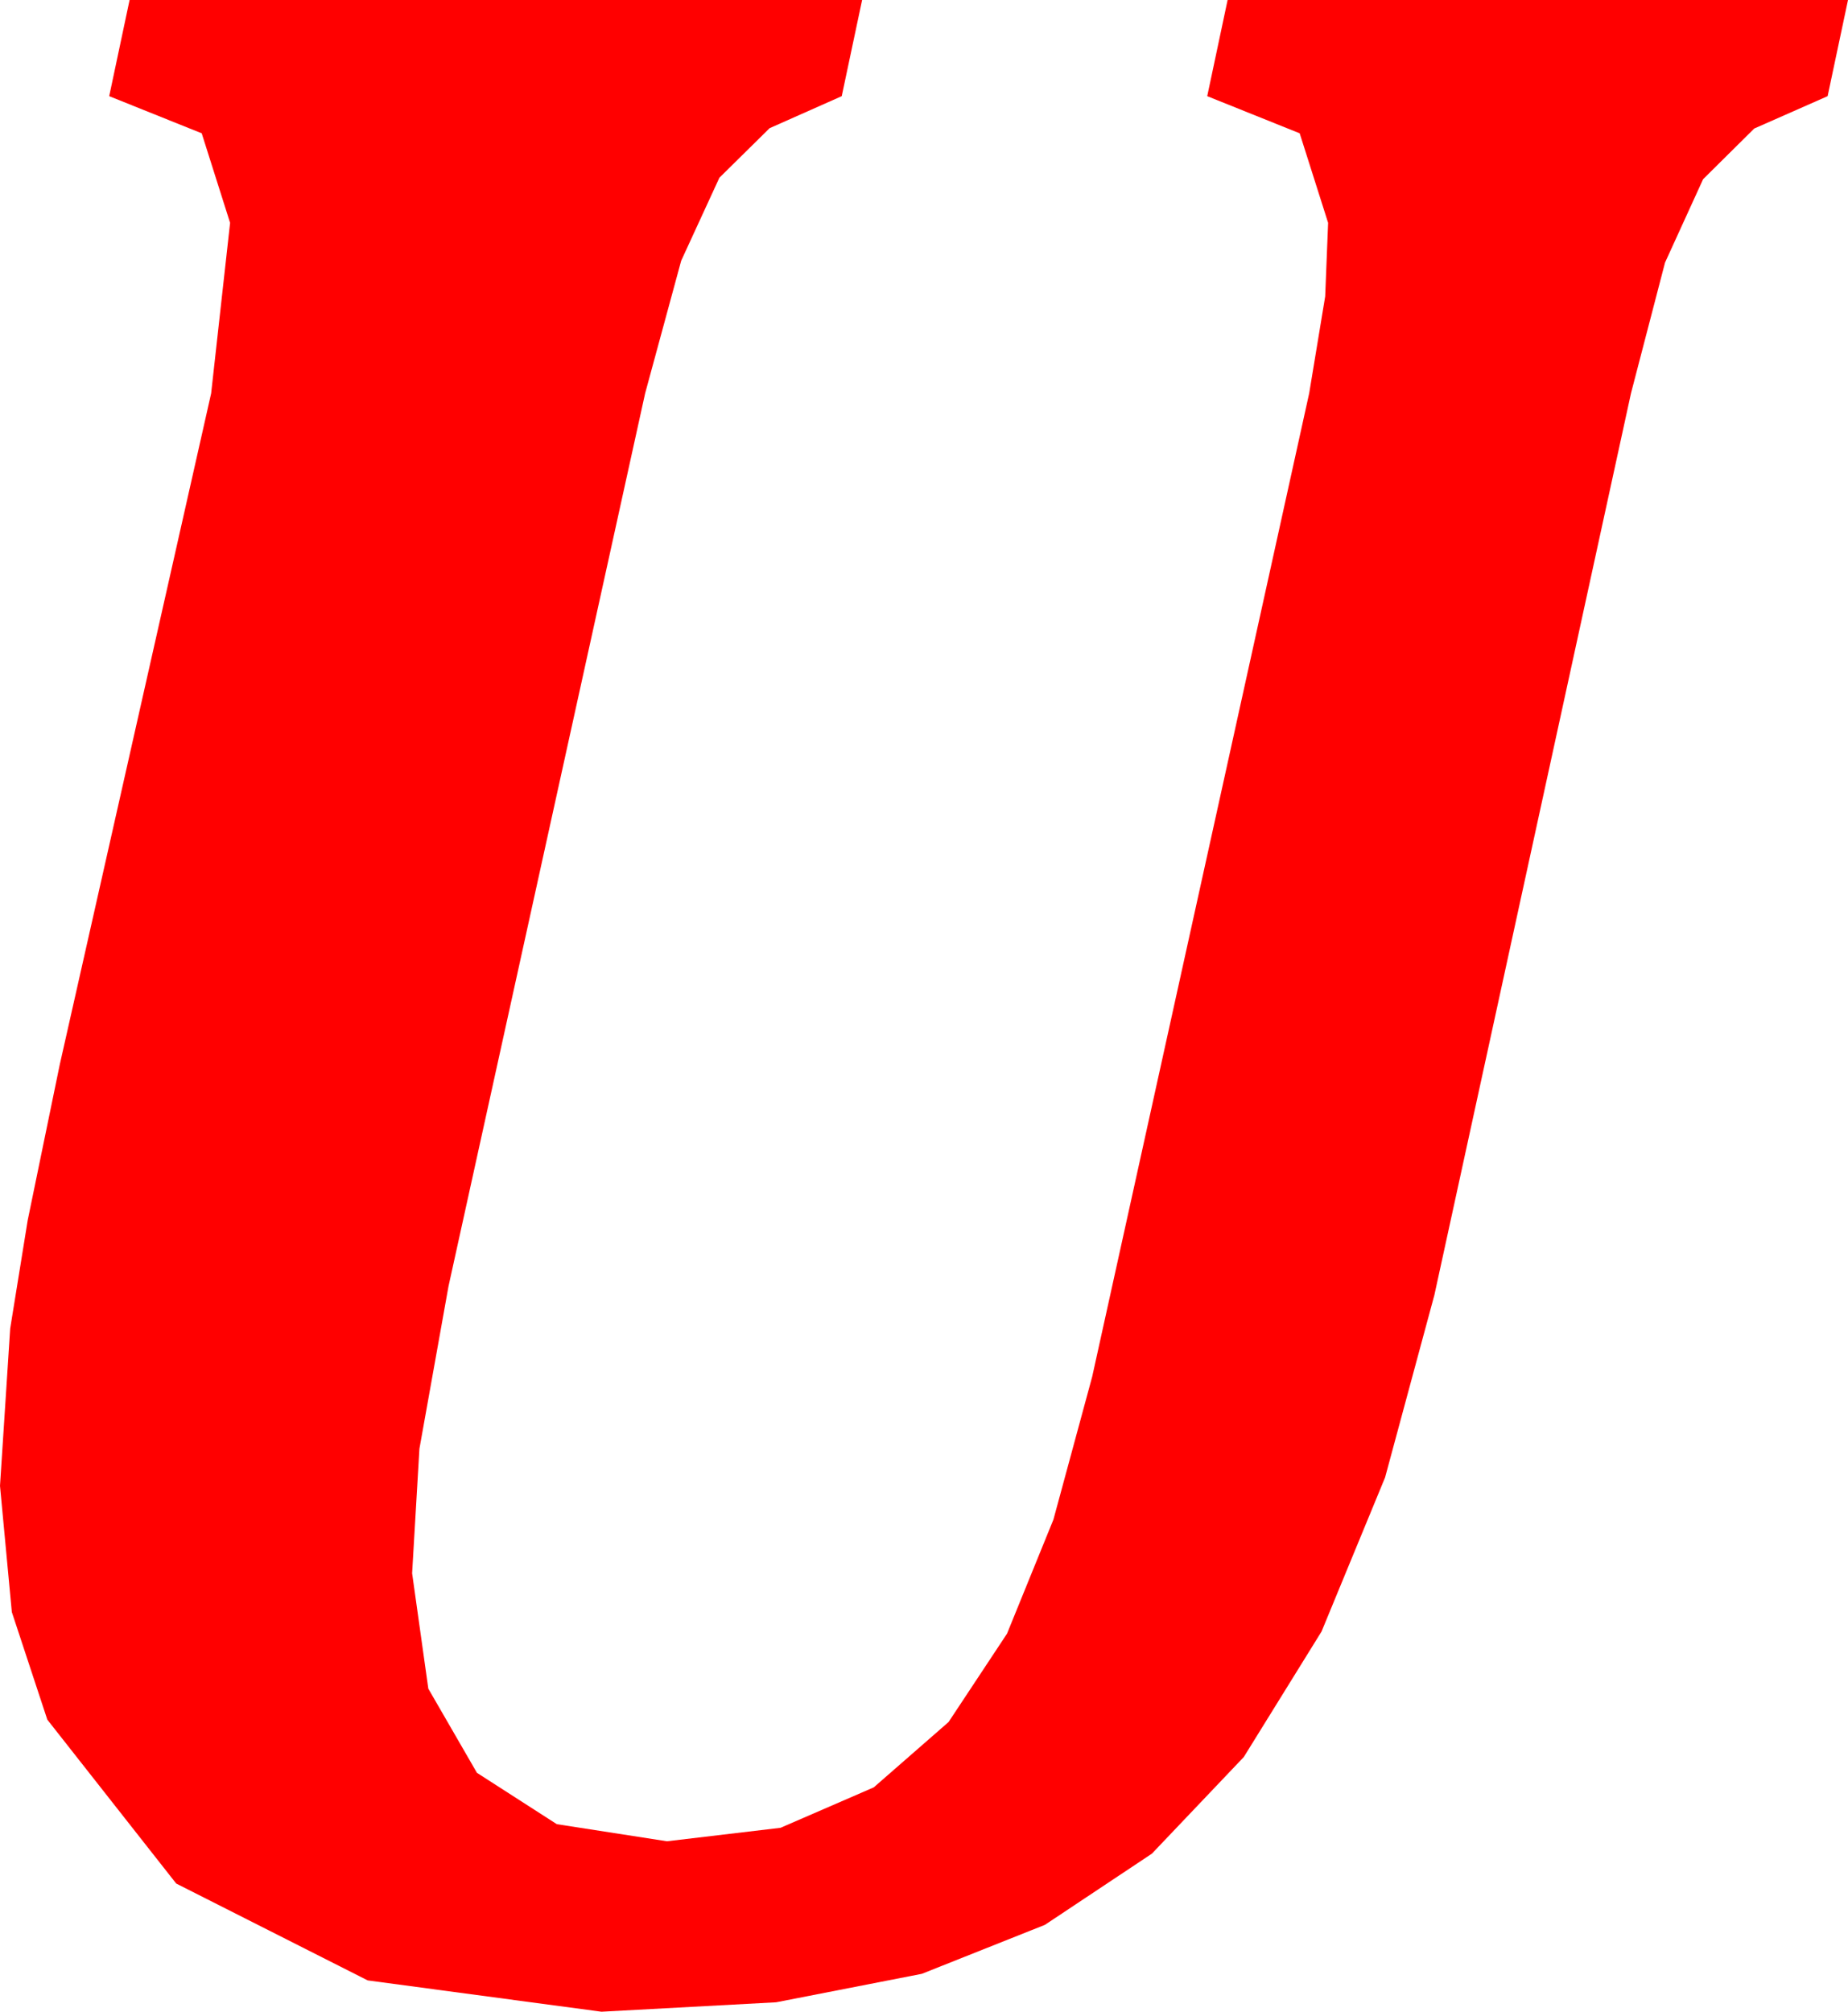 <?xml version="1.0" encoding="utf-8"?>
<!DOCTYPE svg PUBLIC "-//W3C//DTD SVG 1.1//EN" "http://www.w3.org/Graphics/SVG/1.1/DTD/svg11.dtd">
<svg width="37.178" height="40.459" xmlns="http://www.w3.org/2000/svg" xmlns:xlink="http://www.w3.org/1999/xlink" xmlns:xml="http://www.w3.org/XML/1998/namespace" version="1.1">
  <g>
    <g>
      <path style="fill:#FF0000;fill-opacity:1" d="M2.607,0L17.344,0 16.934,1.934 15.483,2.578 14.473,3.574 13.704,5.244 12.979,7.91 9.023,25.869 8.438,29.136 8.291,31.641 8.617,33.962 9.595,35.654 11.202,36.687 13.418,37.031 15.703,36.76 17.578,35.947 19.083,34.633 20.259,32.856 21.193,30.56 21.973,27.686 26.338,7.91 26.66,5.962 26.719,4.482 26.147,2.681 24.287,1.934 24.697,0 37.178,0 36.768,1.934 35.292,2.585 34.263,3.604 33.497,5.281 32.812,7.91 28.857,26.045 27.865,29.714 26.587,32.812 25.023,35.336 23.174,37.28 21.021,38.712 18.545,39.697 15.615,40.269 12.1,40.459 7.397,39.829 3.545,37.881 0.952,34.585 0.238,32.421 0,29.883 0.205,26.719 0.557,24.543 1.201,21.416 4.248,7.91 4.629,4.482 4.058,2.681 2.197,1.934 2.607,0z" />
    </g>
  </g>
</svg>